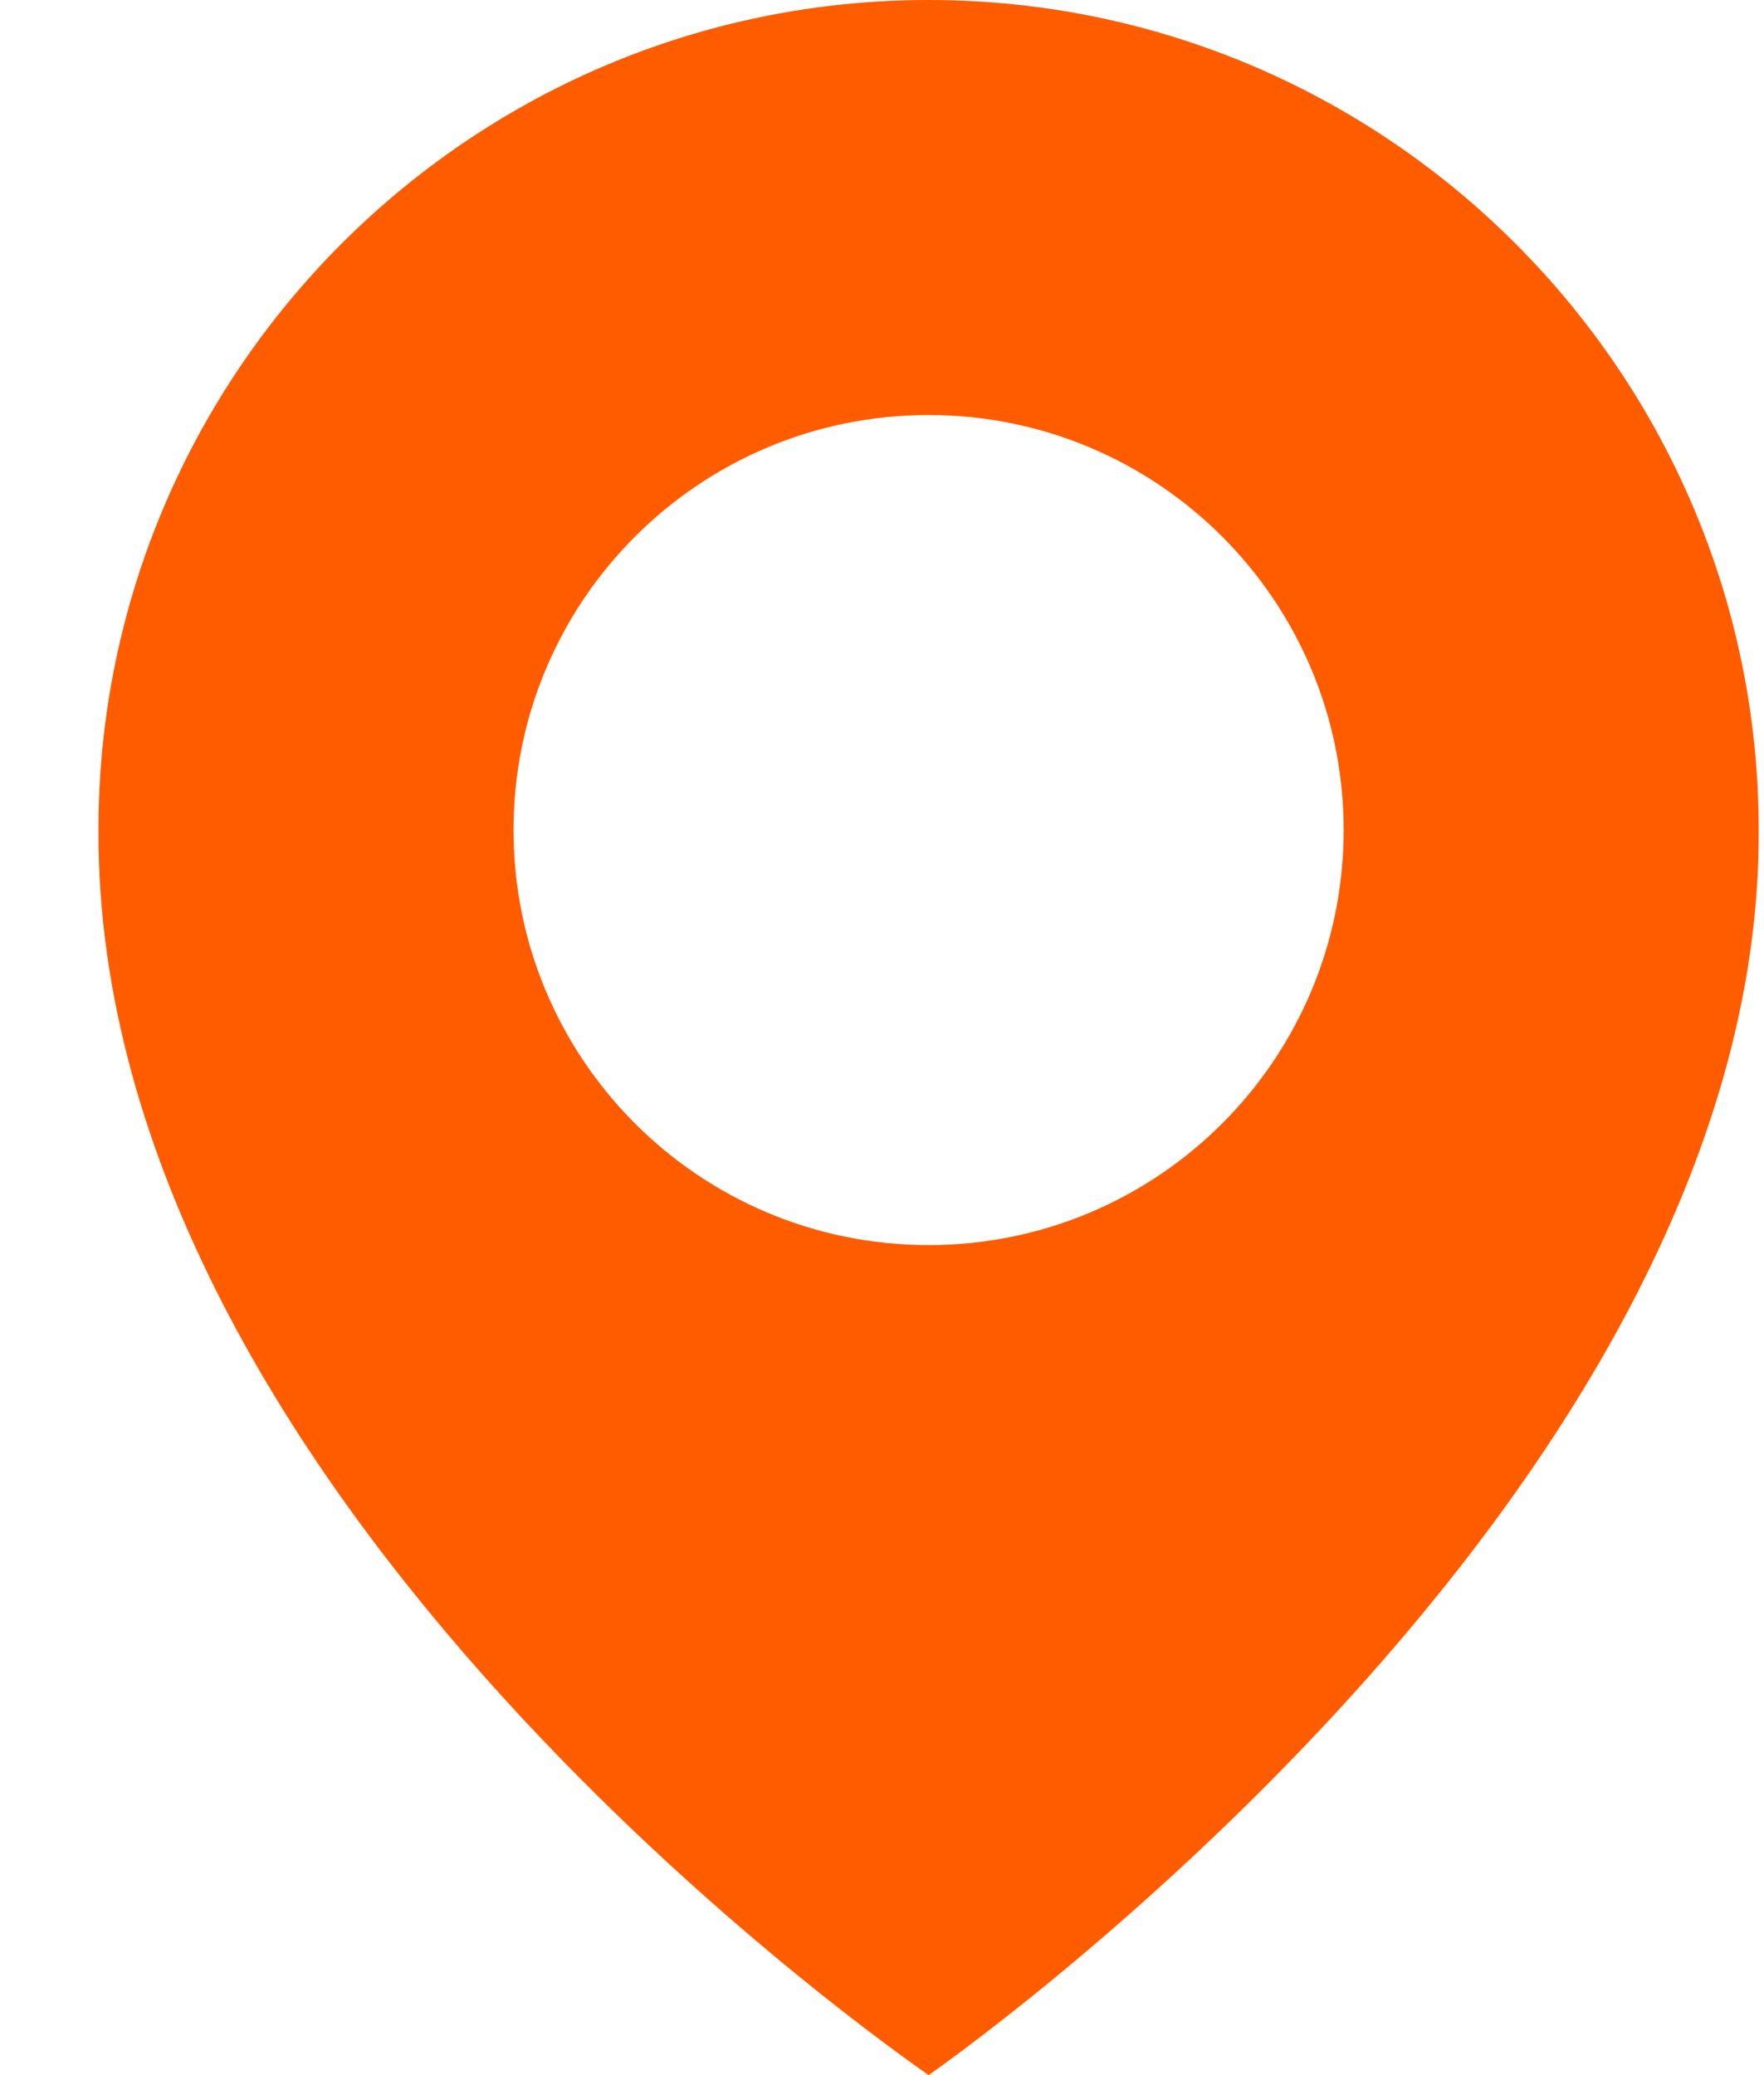 <svg width="17" height="20" viewBox="0 0 17 20" fill="none" xmlns="http://www.w3.org/2000/svg">
<path d="M8.949 0C4.538 0 0.949 3.589 0.949 7.995C0.92 14.44 8.645 19.784 8.949 20C8.949 20 16.978 14.44 16.949 8C16.949 3.589 13.36 0 8.949 0ZM8.949 12C6.739 12 4.949 10.21 4.949 8C4.949 5.79 6.739 4 8.949 4C11.159 4 12.949 5.79 12.949 8C12.949 10.21 11.159 12 8.949 12Z" fill="#FF5C00"/>
</svg>
